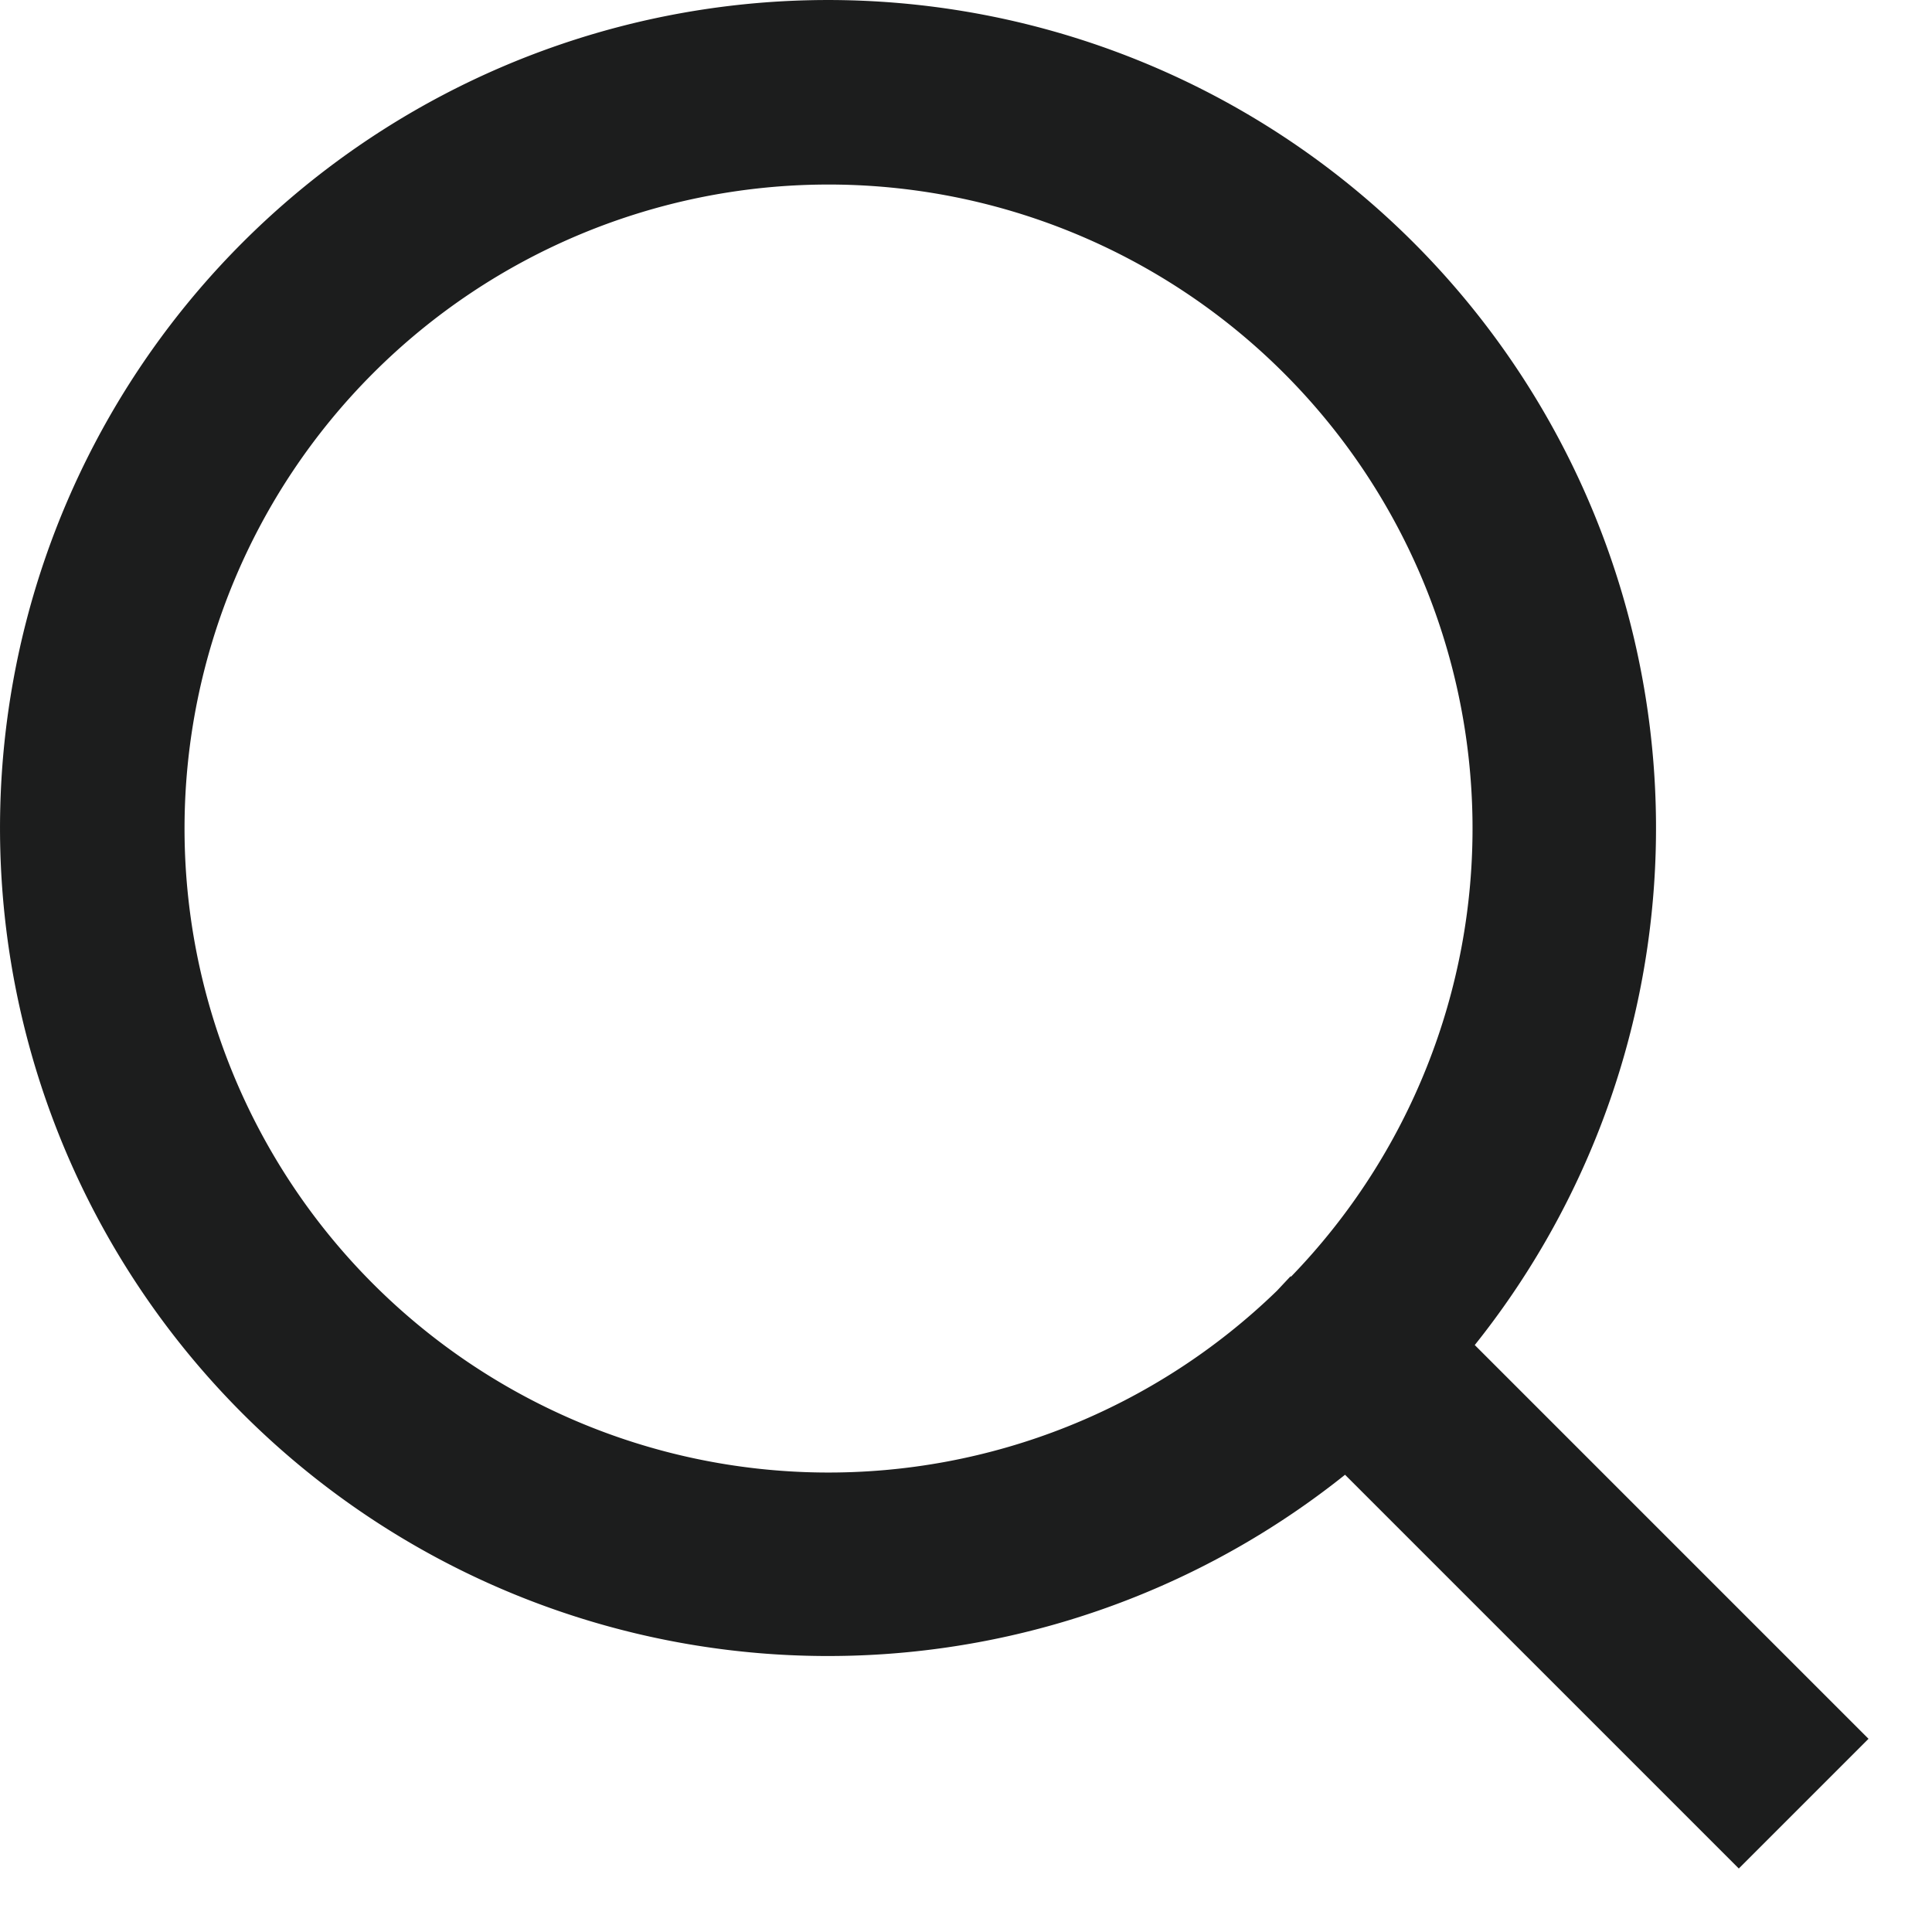 <svg viewBox="0 0 21 21" fill="none" xmlns="http://www.w3.org/2000/svg"><path d="m16.03 14.62 4.28 4.28-1.41 1.41-4.28-4.28a9 9 0 1 1 1.41-1.41Zm-2-.74a7 7 0 1 0-.15.15l.15-.16Z" fill="#1C1D1D"/></svg>